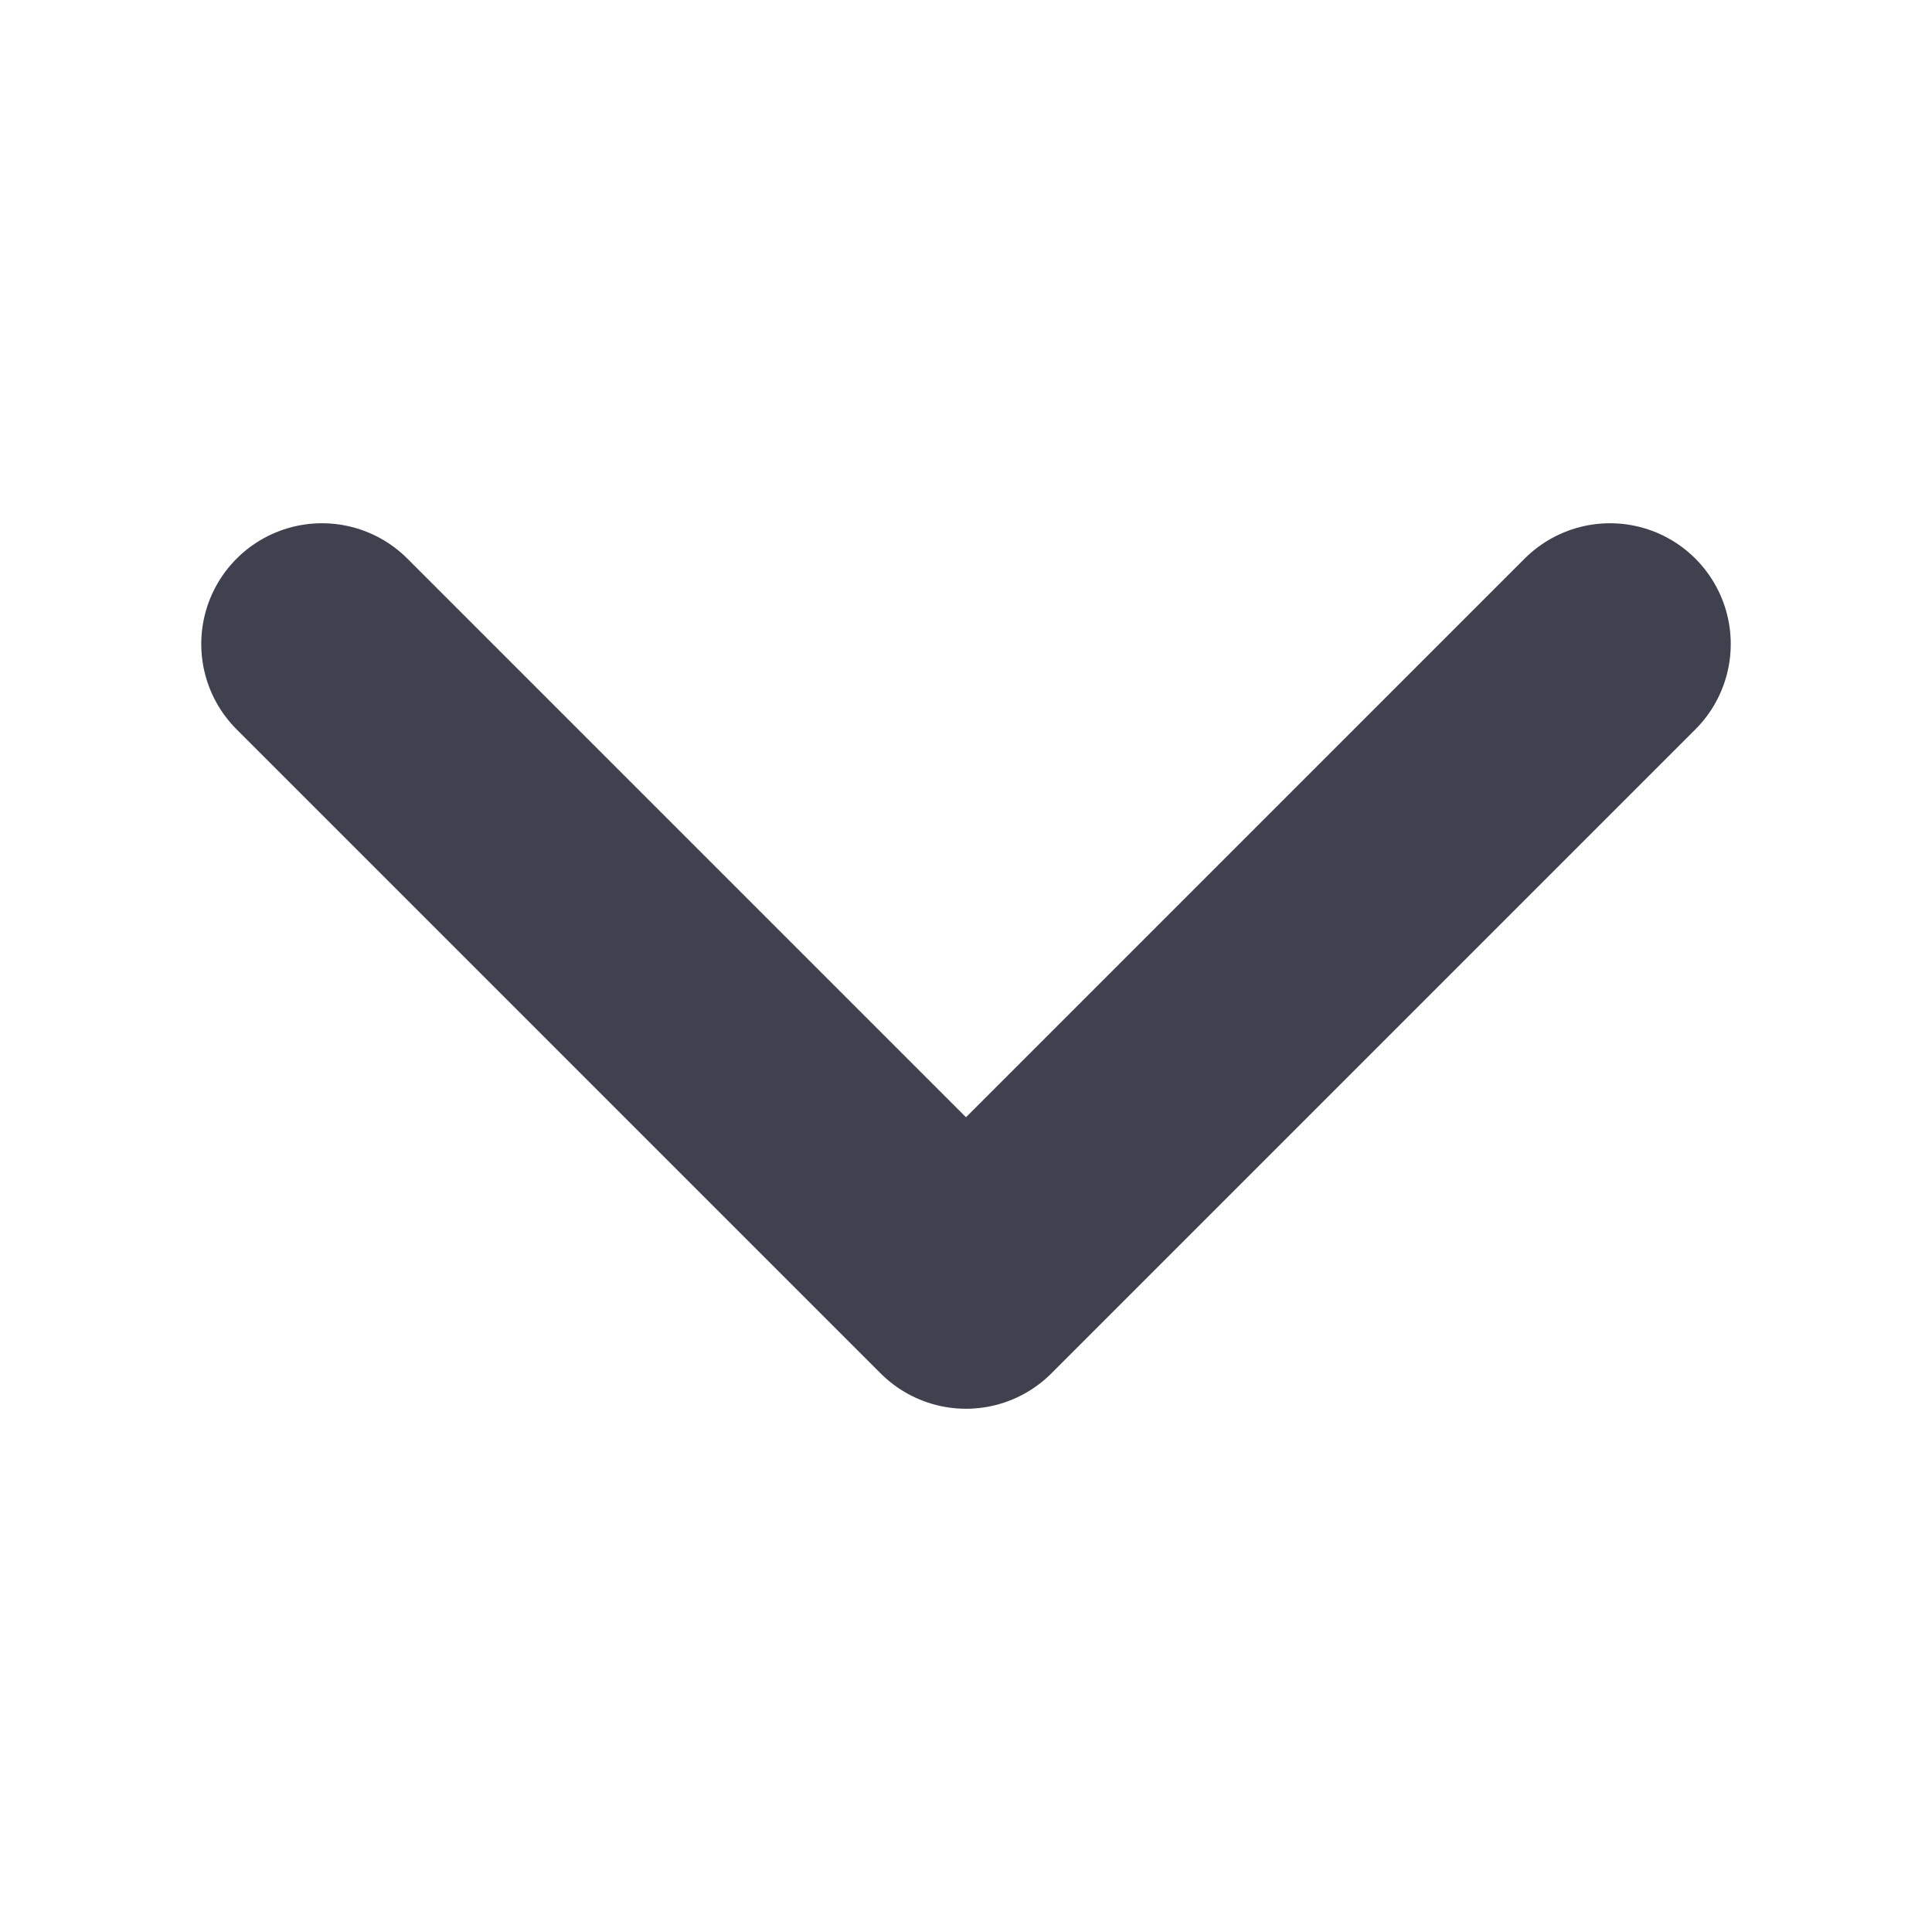 <svg width="12" height="12" viewBox="0 0 12 12" fill="none" xmlns="http://www.w3.org/2000/svg">
<path d="M2 4L6 8L10 4" stroke="#3F414E" stroke-width="1.5" stroke-linecap="round" stroke-linejoin="round"/>
</svg>
